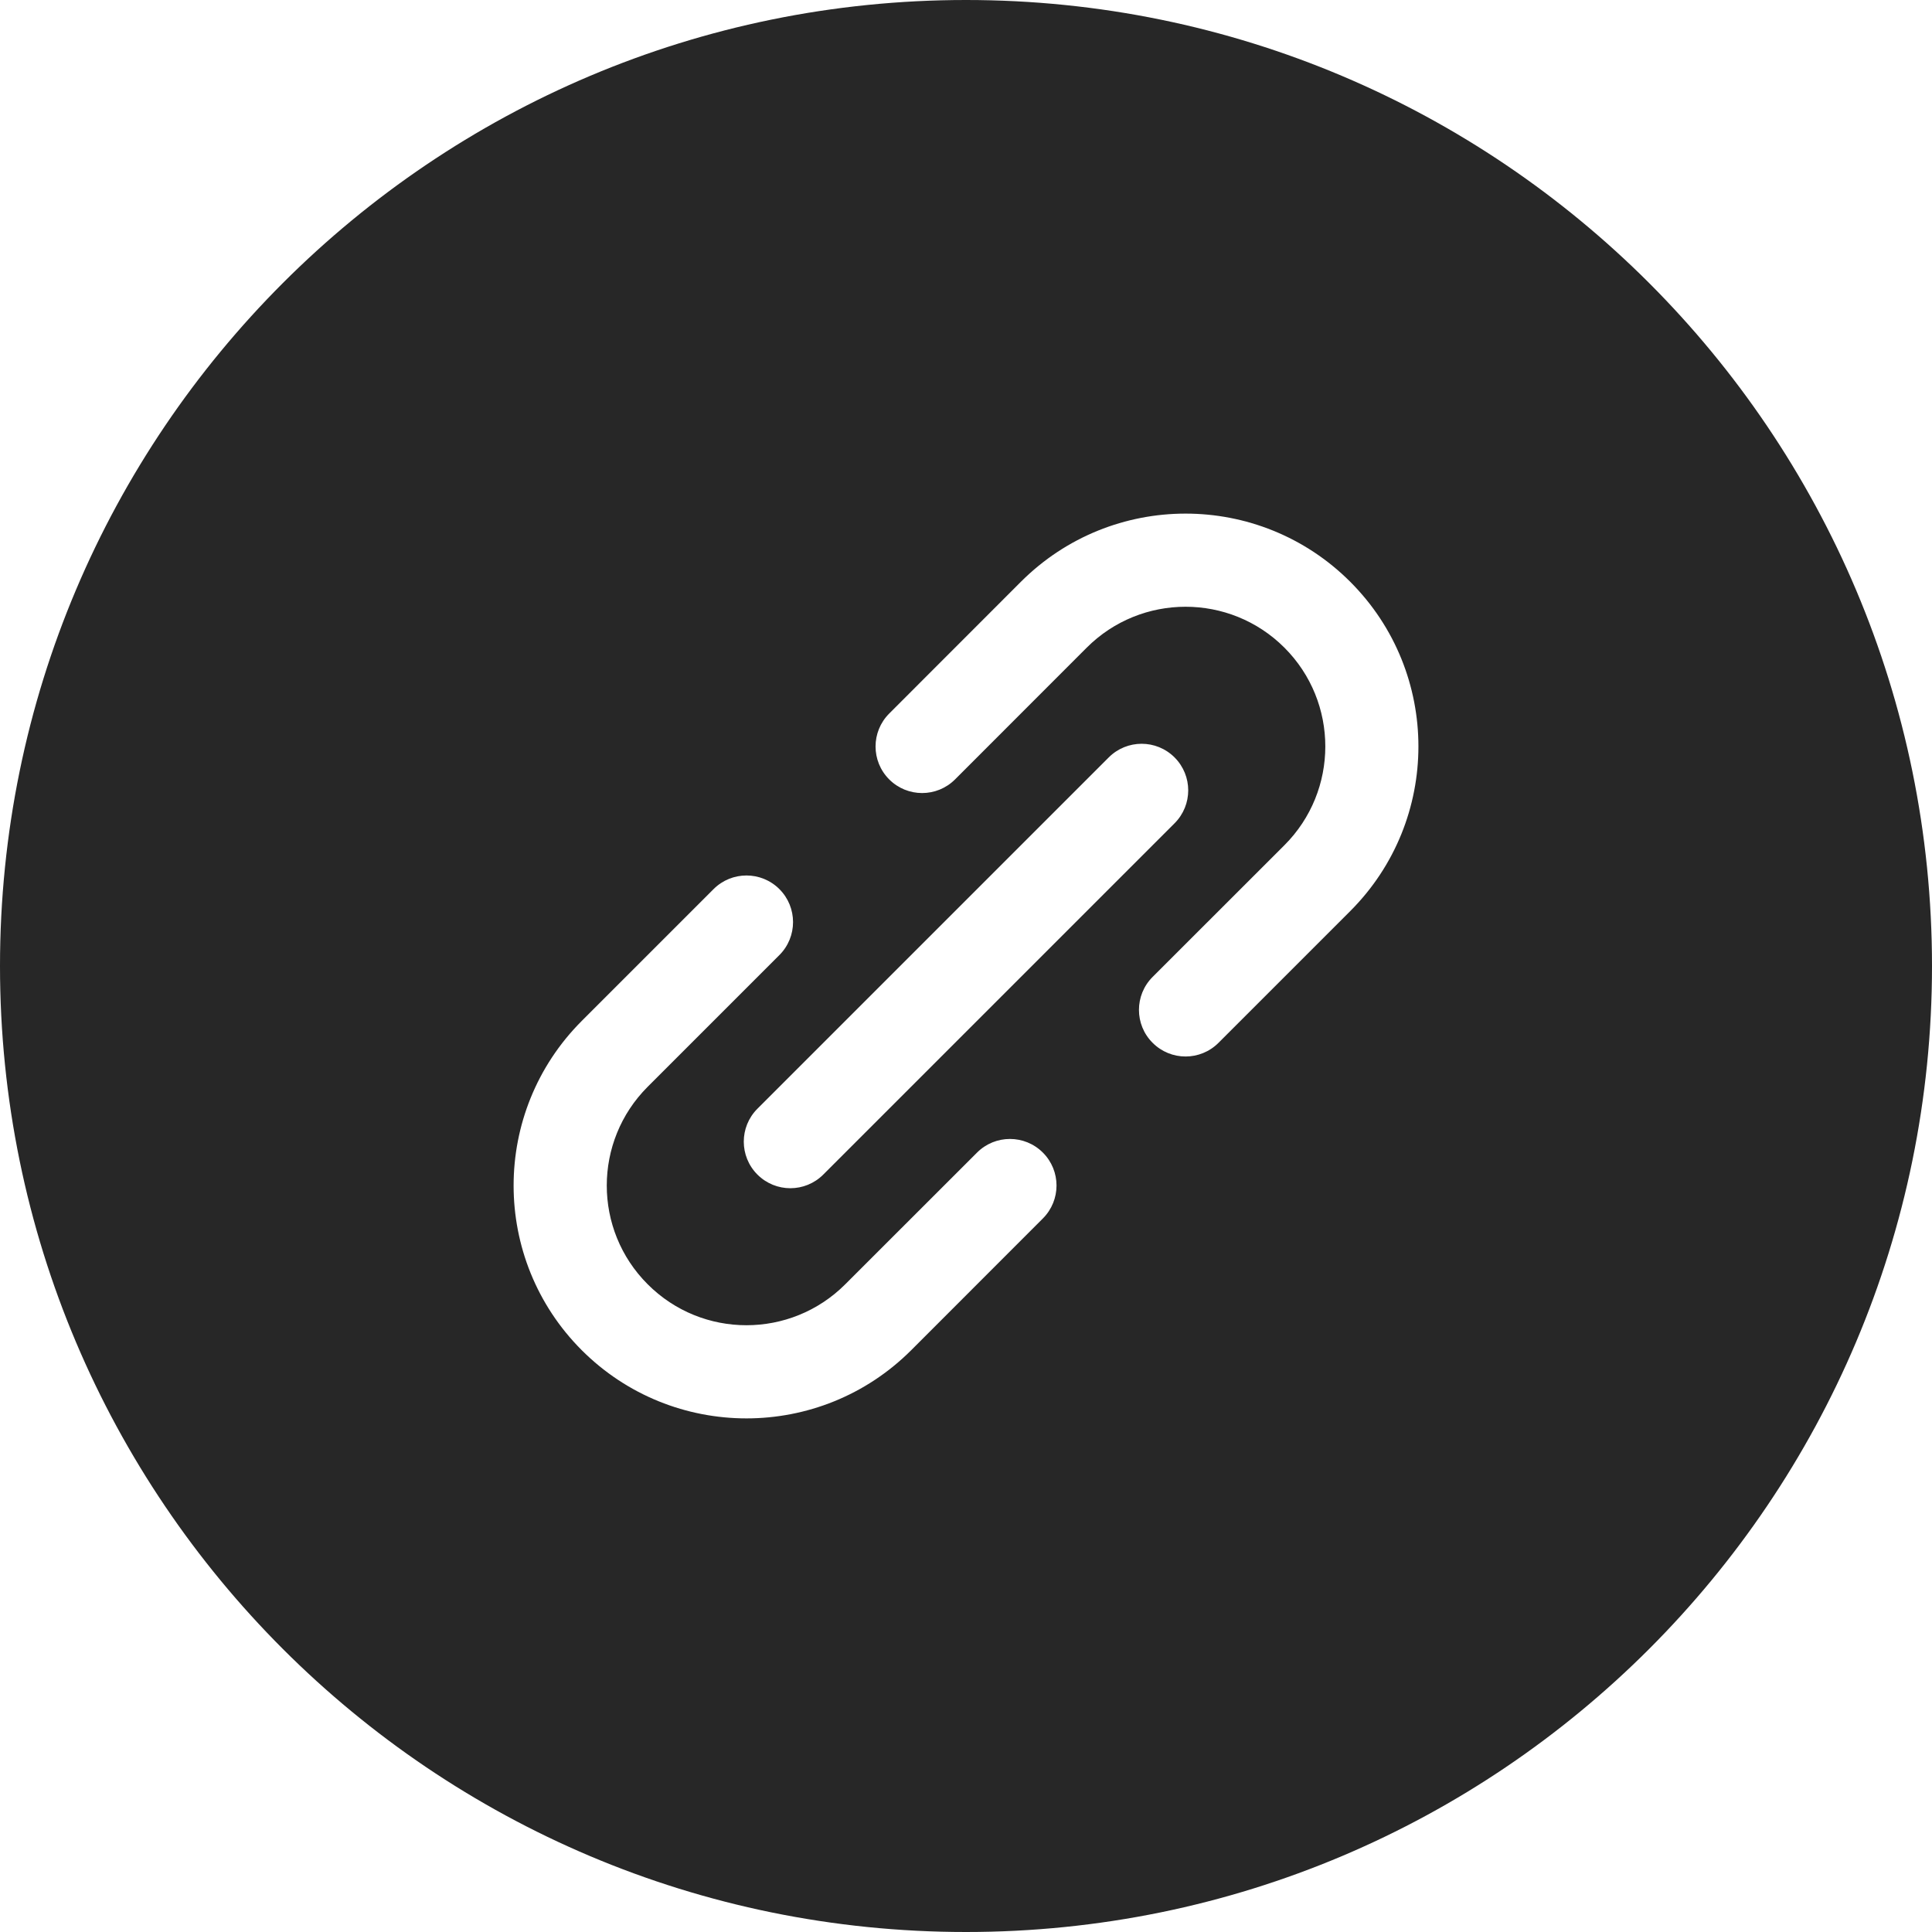 <svg width="24" height="24" viewBox="0 0 24 24" fill="none" xmlns="http://www.w3.org/2000/svg">
<path fill-rule="evenodd" clip-rule="evenodd" d="M12 0C5.373 0 0 5.373 0 12C0 18.627 5.373 24 12 24C18.627 24 24 18.627 24 12C24 5.373 18.627 0 12 0ZM16.773 7.227C15.643 6.098 13.812 6.098 12.682 7.227L11.046 8.864C10.82 9.09 10.82 9.456 11.046 9.682C11.272 9.908 11.638 9.908 11.864 9.682L13.5 8.045C14.178 7.368 15.277 7.368 15.955 8.045C16.633 8.723 16.633 9.822 15.955 10.5L14.318 12.136C14.092 12.362 14.092 12.729 14.318 12.954C14.544 13.181 14.911 13.181 15.137 12.954L16.773 11.318C17.902 10.189 17.903 8.357 16.773 7.227ZM14.591 10.227C14.817 10.001 14.817 9.635 14.591 9.409C14.365 9.183 13.999 9.183 13.773 9.409L9.409 13.773C9.183 13.999 9.183 14.365 9.409 14.591C9.635 14.817 10.001 14.817 10.227 14.591L14.591 10.227ZM9.682 11.864C9.908 11.638 9.908 11.271 9.682 11.045C9.456 10.819 9.09 10.819 8.864 11.045L7.227 12.682C6.098 13.812 6.098 15.643 7.227 16.773C8.357 17.902 10.189 17.902 11.319 16.773L12.955 15.136C13.181 14.91 13.181 14.544 12.955 14.318C12.729 14.092 12.363 14.092 12.137 14.318L10.5 15.954C9.822 16.632 8.723 16.632 8.046 15.954C7.368 15.277 7.368 14.178 8.046 13.5L9.682 11.864Z" fill="#272727"/>
</svg>
